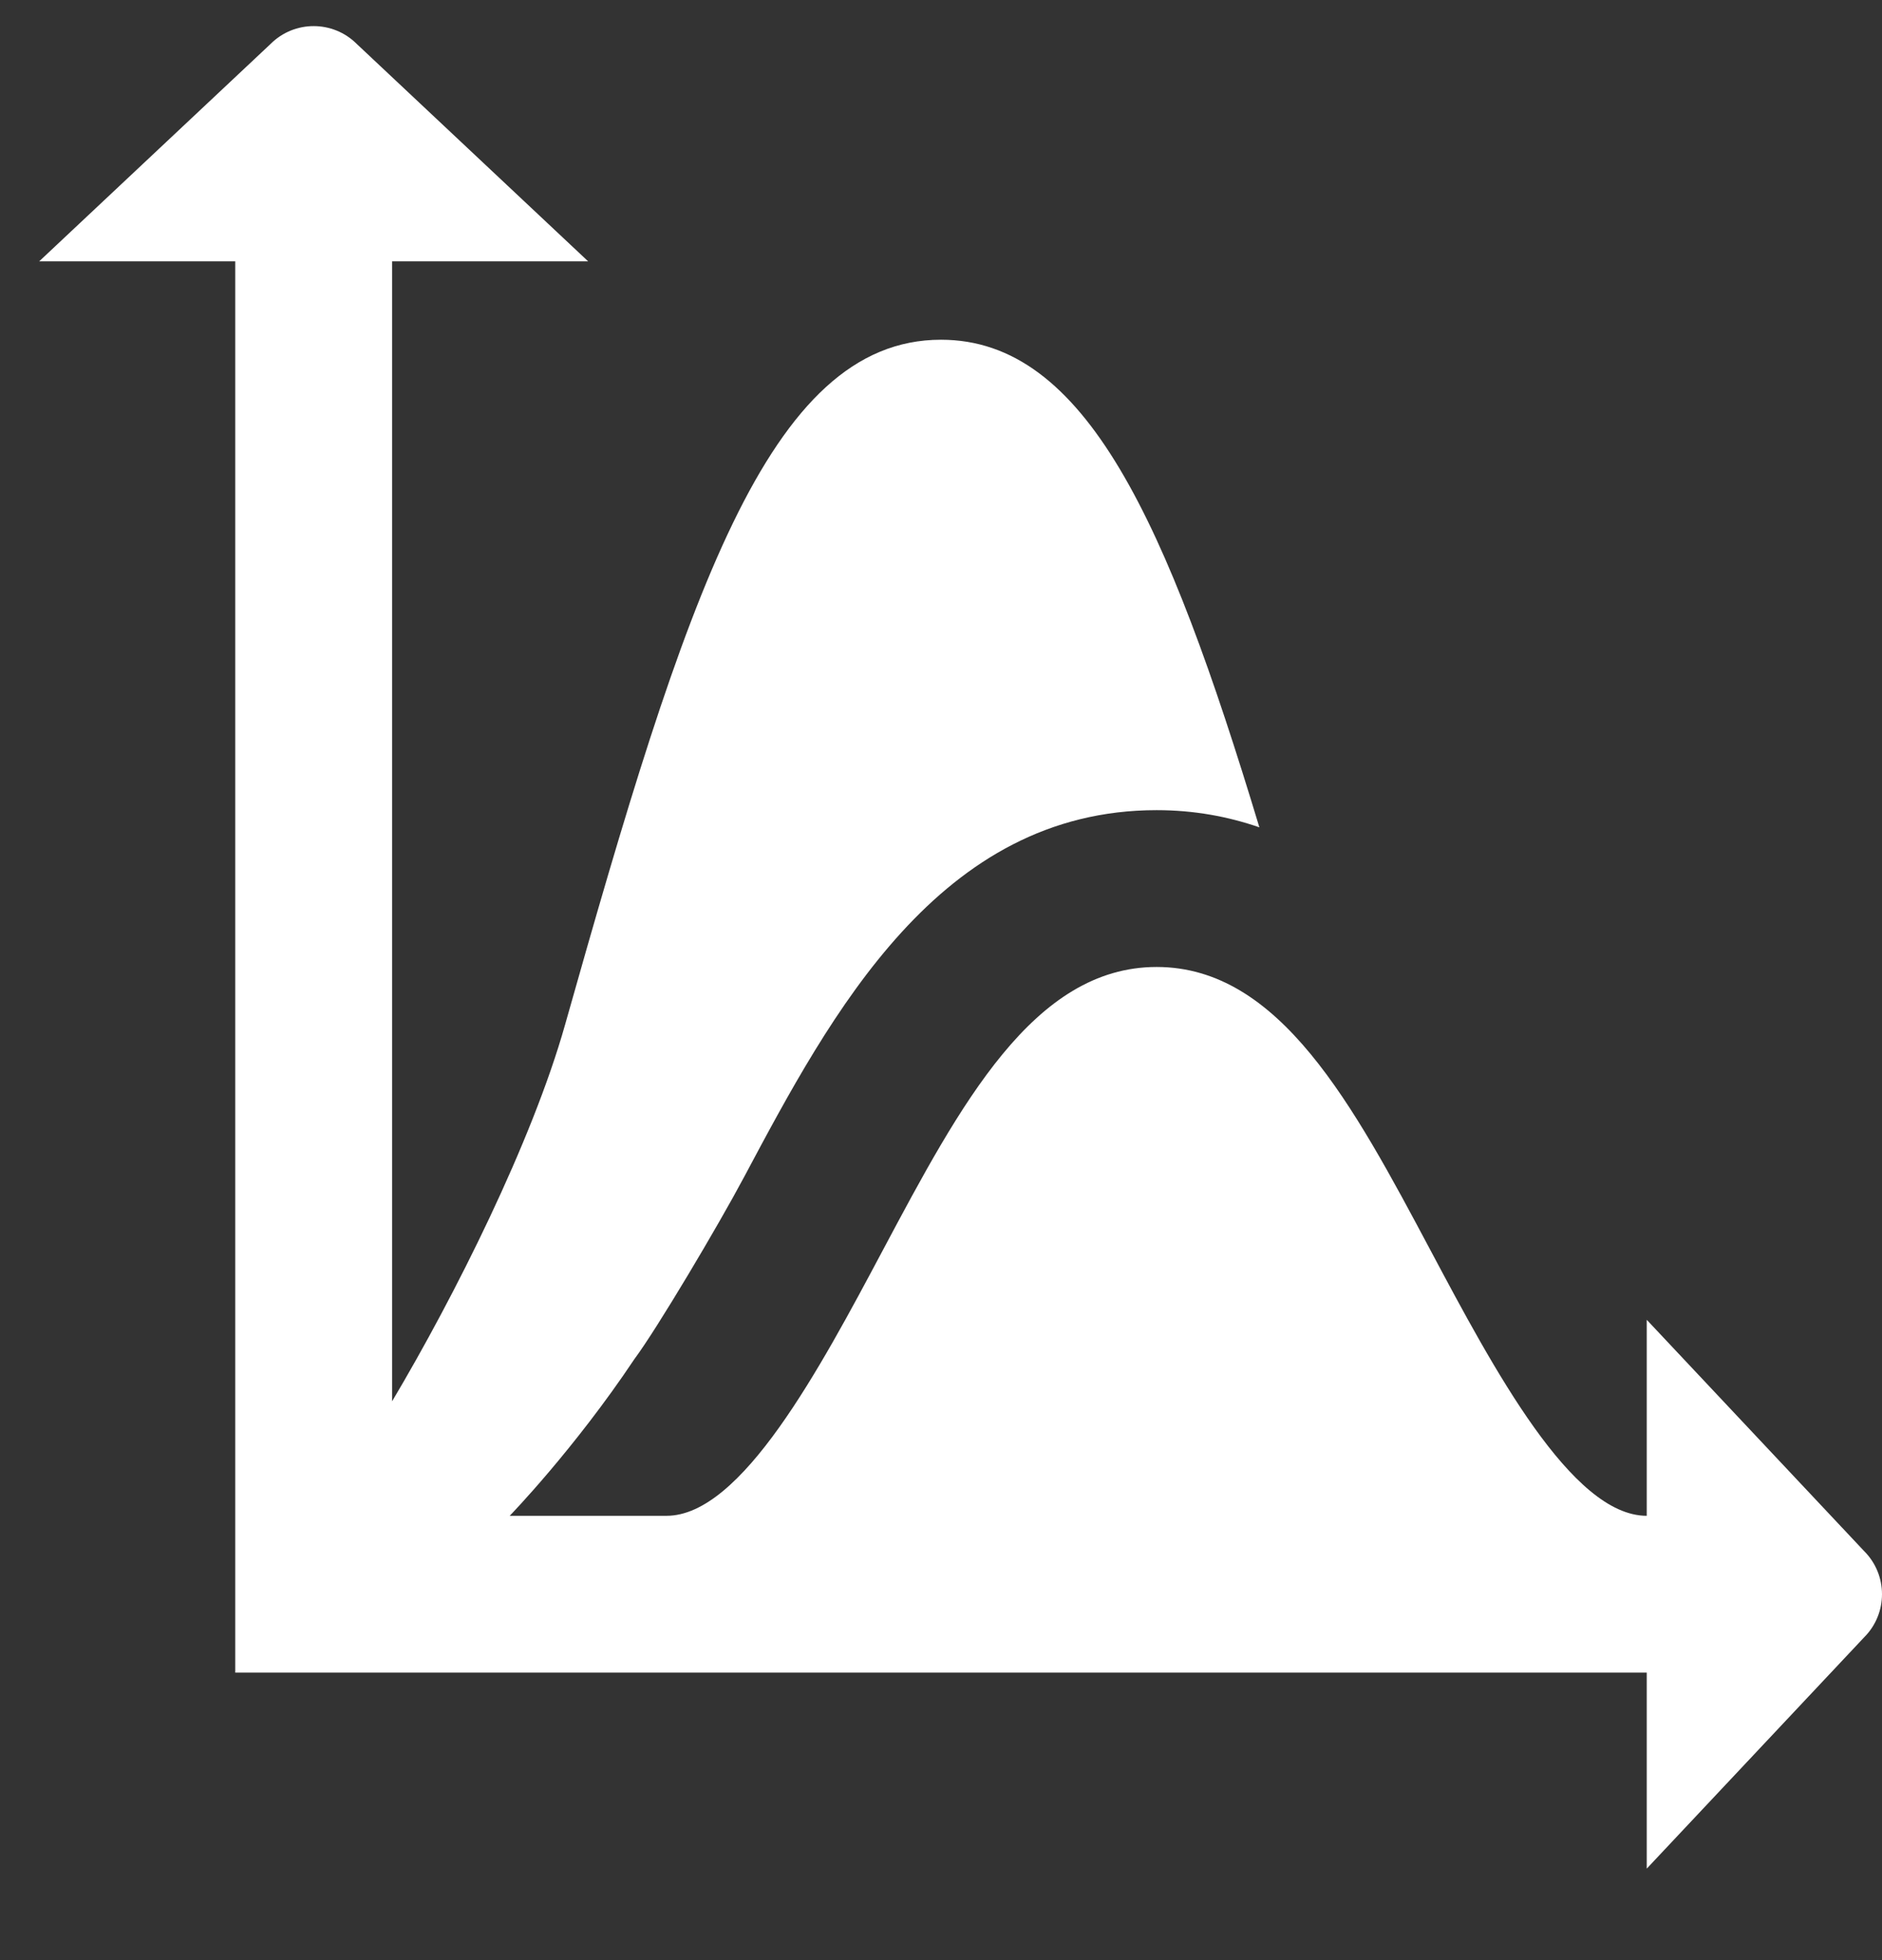<svg width="24" height="25" viewBox="0 0 24 25" fill="none" xmlns="http://www.w3.org/2000/svg">
<rect x="0" y="0" width="24" height="25" fill="#333333" stroke="none"/>
<g clip-path="url(#clip0_238_1163)">
<path d="M23.772 20.883L21 23.833V21.333H3V3.333H0.5L3.45 0.561C3.754 0.257 4.246 0.257 4.55 0.561L7.5 3.333H5V17.873C5.8 16.528 6.785 14.56 7.205 13.073C8.736 7.654 9.787 4.333 12 4.333C13.843 4.333 14.881 6.653 16.06 10.552C15.66 10.414 15.227 10.333 14.75 10.333C11.98 10.333 10.601 12.925 9.49 15.01C9.159 15.633 8.376 16.951 8.091 17.333C7.321 18.487 6.5 19.333 6.5 19.333H8.5C9.456 19.333 10.454 17.457 11.256 15.95C12.246 14.09 13.181 12.333 14.75 12.333C16.319 12.333 17.254 14.09 18.244 15.95C19.046 17.457 20.044 19.333 21 19.333V16.833L23.772 19.783C24.076 20.087 24.076 20.579 23.772 20.883Z" fill="white"/>
</g>
<defs>
<clipPath id="clip0_238_1163">
<rect width="24" height="24" fill="white" transform="translate(0 0.333)"/>
</clipPath>
</defs>
</svg>

